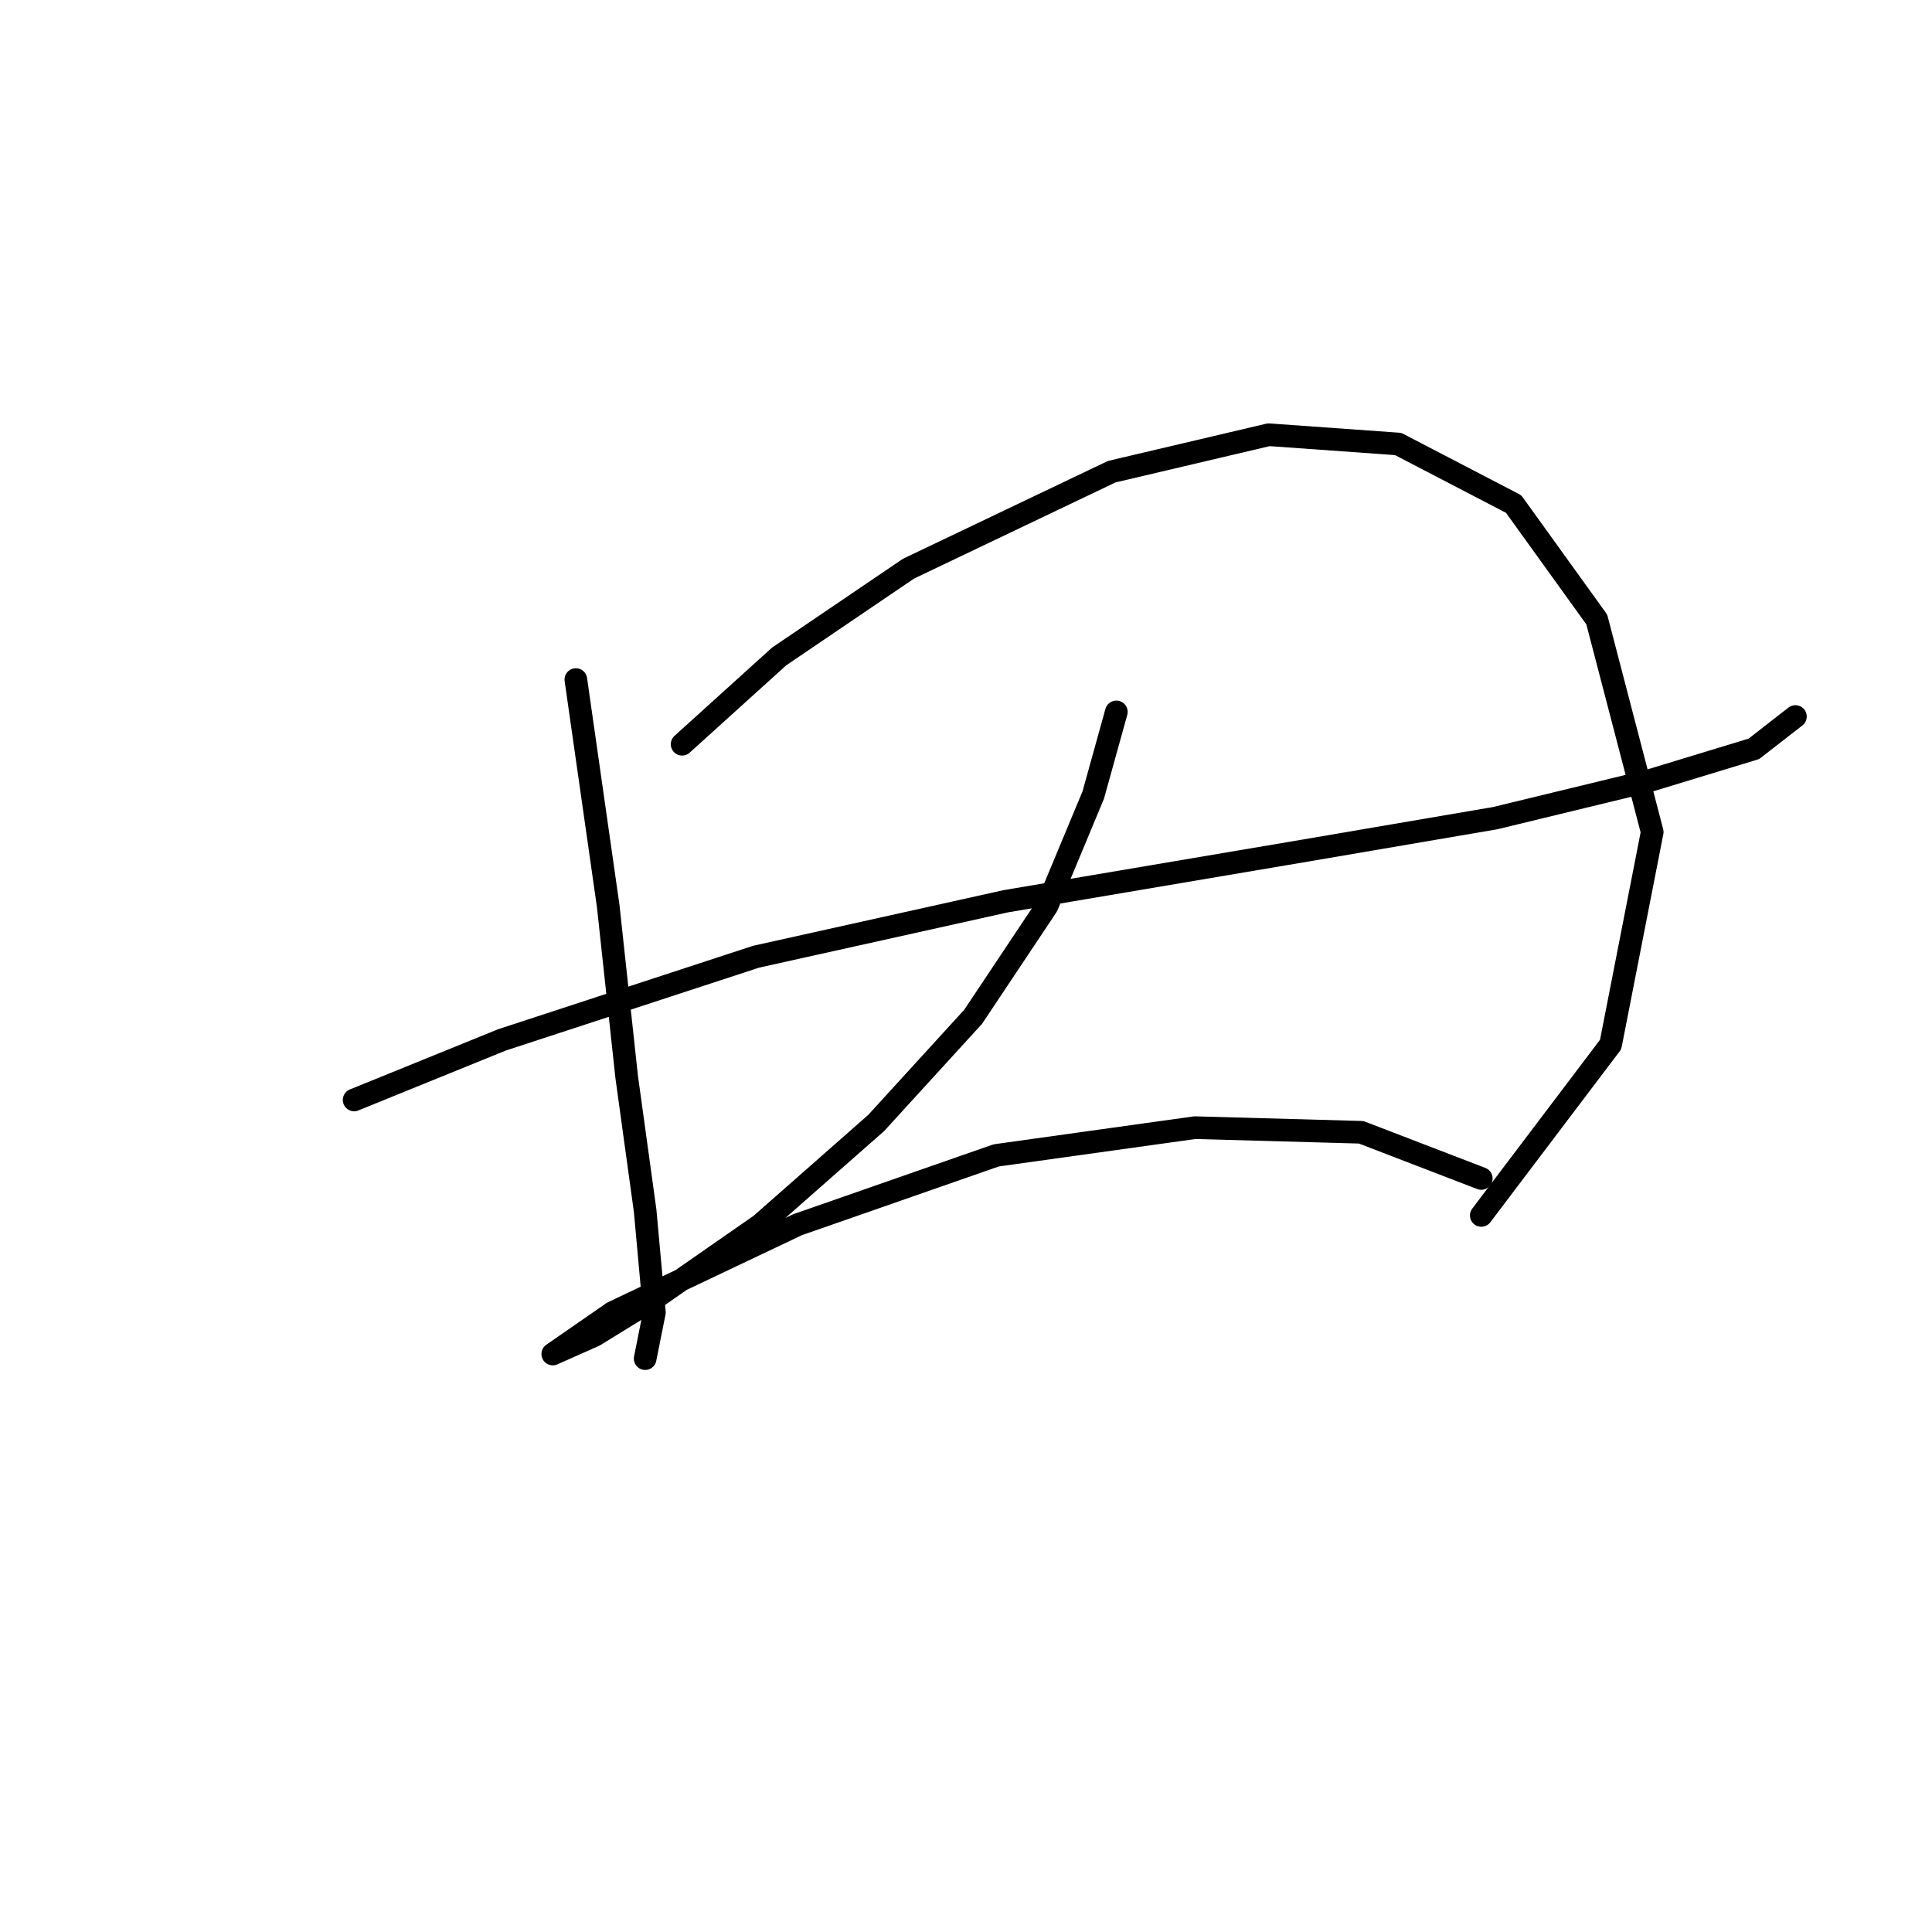 <?xml version="1.0" standalone="no"?>
    <svg width="256" height="256" xmlns="http://www.w3.org/2000/svg" version="1.1">
    <polyline stroke="black" stroke-width="3" stroke-linecap="round" fill="transparent" stroke-linejoin="round" points="76.304 90.046 80.589 120.04 83.037 142.688 85.486 160.439 86.71 173.906 85.486 180.027 85.486 180.027 " />
        <polyline stroke="black" stroke-width="3" stroke-linecap="round" fill="transparent" stroke-linejoin="round" points="90.383 98.616 103.237 86.986 120.376 75.356 147.309 62.501 168.121 57.604 185.26 58.829 200.563 66.786 211.581 82.089 218.927 110.246 213.417 138.403 196.278 161.052 196.278 161.052 " />
        <polyline stroke="black" stroke-width="3" stroke-linecap="round" fill="transparent" stroke-linejoin="round" points="46.923 145.749 66.51 137.791 100.177 126.773 133.231 119.428 173.018 112.695 198.115 108.41 218.314 103.513 232.393 99.228 237.902 94.943 237.902 94.943 " />
        <polyline stroke="black" stroke-width="3" stroke-linecap="round" fill="transparent" stroke-linejoin="round" points="147.921 94.331 144.861 105.349 138.74 120.04 128.946 134.731 116.091 148.809 100.789 162.276 86.71 172.07 78.753 176.966 73.244 179.415 73.244 179.415 81.201 173.906 105.686 162.276 132.006 153.094 158.327 149.421 180.363 150.033 196.278 156.155 196.278 156.155 " />
        </svg>